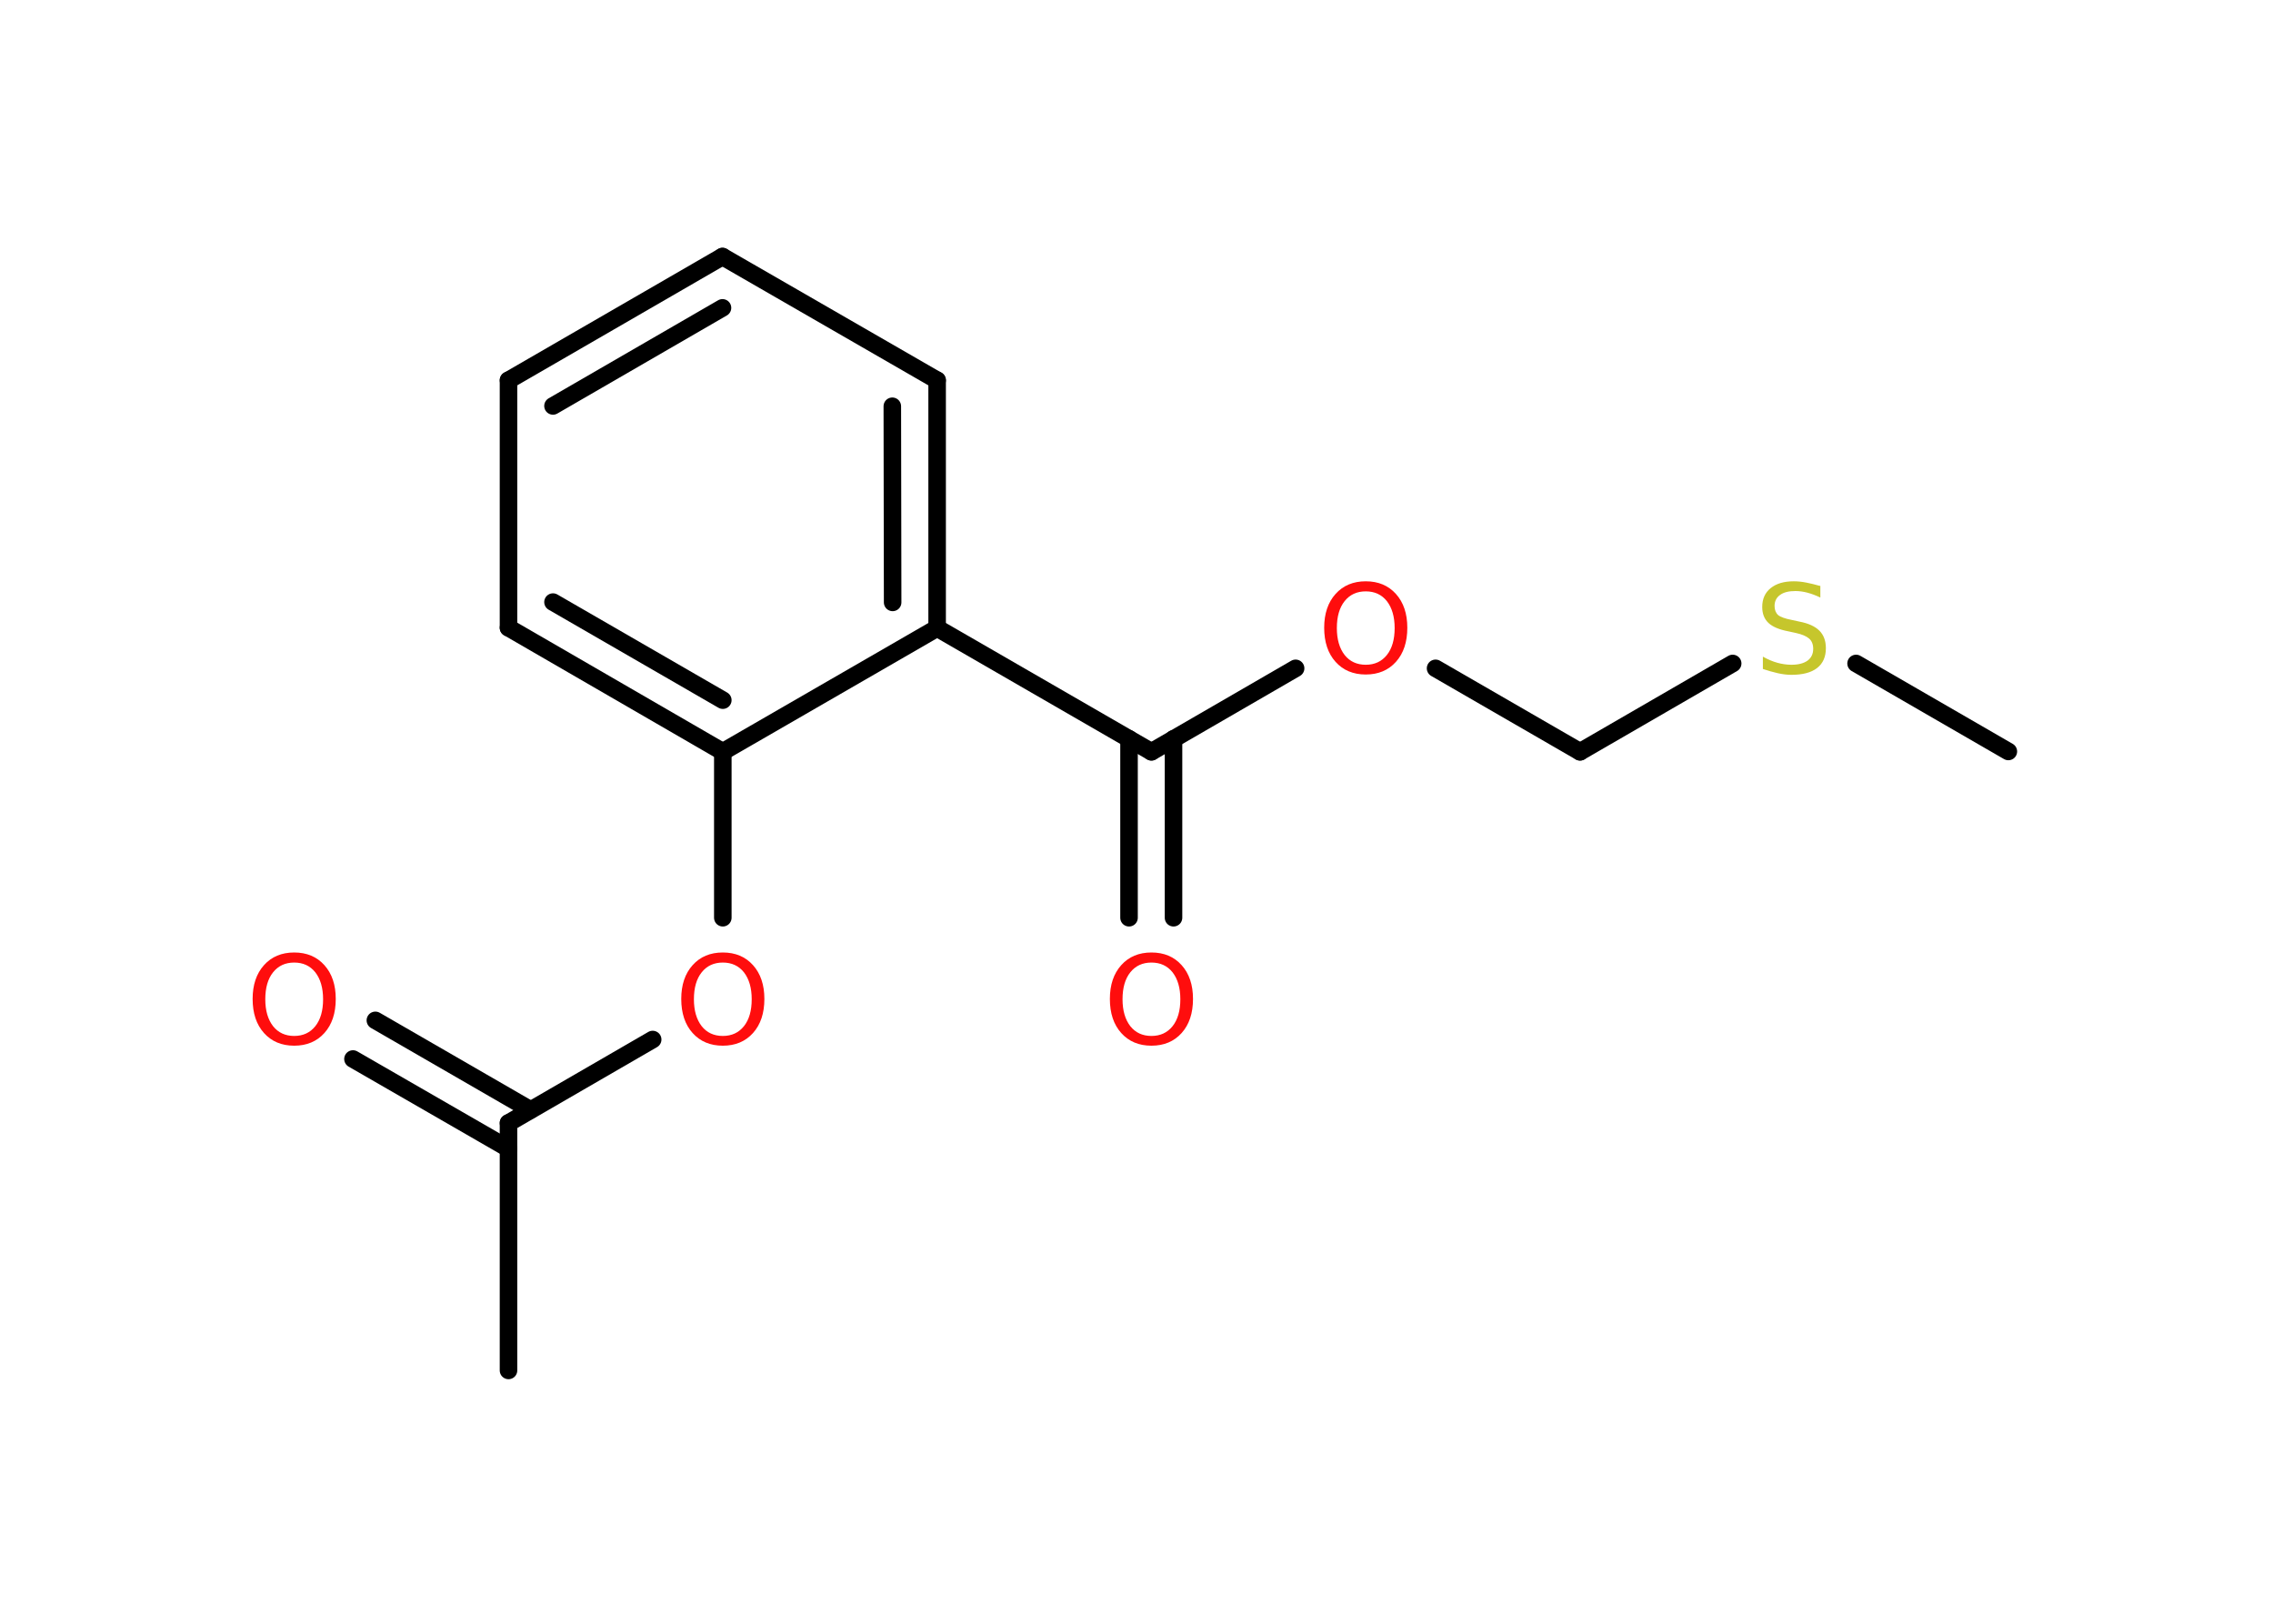 <?xml version='1.0' encoding='UTF-8'?>
<!DOCTYPE svg PUBLIC "-//W3C//DTD SVG 1.1//EN" "http://www.w3.org/Graphics/SVG/1.1/DTD/svg11.dtd">
<svg version='1.2' xmlns='http://www.w3.org/2000/svg' xmlns:xlink='http://www.w3.org/1999/xlink' width='70.0mm' height='50.0mm' viewBox='0 0 70.0 50.0'>
  <desc>Generated by the Chemistry Development Kit (http://github.com/cdk)</desc>
  <g stroke-linecap='round' stroke-linejoin='round' stroke='#000000' stroke-width='.54' fill='#FF0D0D'>
    <rect x='.0' y='.0' width='70.0' height='50.0' fill='#FFFFFF' stroke='none'/>
    <g id='mol1' class='mol'>
      <line id='mol1bnd1' class='bond' x1='61.85' y1='23.14' x2='57.16' y2='20.43'/>
      <line id='mol1bnd2' class='bond' x1='53.36' y1='20.43' x2='48.66' y2='23.15'/>
      <line id='mol1bnd3' class='bond' x1='48.66' y1='23.15' x2='44.21' y2='20.58'/>
      <line id='mol1bnd4' class='bond' x1='39.9' y1='20.58' x2='35.46' y2='23.15'/>
      <g id='mol1bnd5' class='bond'>
        <line x1='36.14' y1='22.75' x2='36.14' y2='28.26'/>
        <line x1='34.77' y1='22.75' x2='34.77' y2='28.26'/>
      </g>
      <line id='mol1bnd6' class='bond' x1='35.46' y1='23.15' x2='28.86' y2='19.34'/>
      <g id='mol1bnd7' class='bond'>
        <line x1='28.86' y1='19.34' x2='28.86' y2='11.71'/>
        <line x1='27.49' y1='18.55' x2='27.48' y2='12.51'/>
      </g>
      <line id='mol1bnd8' class='bond' x1='28.86' y1='11.71' x2='22.25' y2='7.9'/>
      <g id='mol1bnd9' class='bond'>
        <line x1='22.25' y1='7.9' x2='15.66' y2='11.71'/>
        <line x1='22.25' y1='9.48' x2='17.03' y2='12.5'/>
      </g>
      <line id='mol1bnd10' class='bond' x1='15.66' y1='11.71' x2='15.66' y2='19.33'/>
      <g id='mol1bnd11' class='bond'>
        <line x1='15.66' y1='19.33' x2='22.26' y2='23.15'/>
        <line x1='17.03' y1='18.54' x2='22.26' y2='21.56'/>
      </g>
      <line id='mol1bnd12' class='bond' x1='28.86' y1='19.34' x2='22.26' y2='23.15'/>
      <line id='mol1bnd13' class='bond' x1='22.26' y1='23.15' x2='22.26' y2='28.26'/>
      <line id='mol1bnd14' class='bond' x1='20.1' y1='32.01' x2='15.66' y2='34.58'/>
      <line id='mol1bnd15' class='bond' x1='15.66' y1='34.58' x2='15.66' y2='42.2'/>
      <g id='mol1bnd16' class='bond'>
        <line x1='15.66' y1='35.37' x2='10.87' y2='32.61'/>
        <line x1='16.34' y1='34.18' x2='11.56' y2='31.42'/>
      </g>
      <path id='mol1atm2' class='atom' d='M56.06 18.04v.36q-.21 -.1 -.4 -.15q-.19 -.05 -.37 -.05q-.31 .0 -.47 .12q-.17 .12 -.17 .34q.0 .18 .11 .28q.11 .09 .42 .15l.23 .05q.42 .08 .62 .28q.2 .2 .2 .54q.0 .4 -.27 .61q-.27 .21 -.79 .21q-.2 .0 -.42 -.05q-.22 -.05 -.46 -.13v-.38q.23 .13 .45 .19q.22 .06 .43 .06q.32 .0 .5 -.13q.17 -.13 .17 -.36q.0 -.21 -.13 -.32q-.13 -.11 -.41 -.17l-.23 -.05q-.42 -.08 -.61 -.26q-.19 -.18 -.19 -.49q.0 -.37 .26 -.58q.26 -.21 .71 -.21q.19 .0 .39 .04q.2 .04 .41 .1z' stroke='none' fill='#C6C62C'/>
      <path id='mol1atm4' class='atom' d='M42.06 18.21q-.41 .0 -.65 .3q-.24 .3 -.24 .83q.0 .52 .24 .83q.24 .3 .65 .3q.41 .0 .65 -.3q.24 -.3 .24 -.83q.0 -.52 -.24 -.83q-.24 -.3 -.65 -.3zM42.06 17.9q.58 .0 .93 .39q.35 .39 .35 1.04q.0 .66 -.35 1.05q-.35 .39 -.93 .39q-.58 .0 -.93 -.39q-.35 -.39 -.35 -1.05q.0 -.65 .35 -1.04q.35 -.39 .93 -.39z' stroke='none'/>
      <path id='mol1atm6' class='atom' d='M35.46 29.64q-.41 .0 -.65 .3q-.24 .3 -.24 .83q.0 .52 .24 .83q.24 .3 .65 .3q.41 .0 .65 -.3q.24 -.3 .24 -.83q.0 -.52 -.24 -.83q-.24 -.3 -.65 -.3zM35.46 29.33q.58 .0 .93 .39q.35 .39 .35 1.04q.0 .66 -.35 1.05q-.35 .39 -.93 .39q-.58 .0 -.93 -.39q-.35 -.39 -.35 -1.05q.0 -.65 .35 -1.04q.35 -.39 .93 -.39z' stroke='none'/>
      <path id='mol1atm13' class='atom' d='M22.26 29.64q-.41 .0 -.65 .3q-.24 .3 -.24 .83q.0 .52 .24 .83q.24 .3 .65 .3q.41 .0 .65 -.3q.24 -.3 .24 -.83q.0 -.52 -.24 -.83q-.24 -.3 -.65 -.3zM22.26 29.33q.58 .0 .93 .39q.35 .39 .35 1.04q.0 .66 -.35 1.05q-.35 .39 -.93 .39q-.58 .0 -.93 -.39q-.35 -.39 -.35 -1.05q.0 -.65 .35 -1.04q.35 -.39 .93 -.39z' stroke='none'/>
      <path id='mol1atm16' class='atom' d='M9.06 29.64q-.41 .0 -.65 .3q-.24 .3 -.24 .83q.0 .52 .24 .83q.24 .3 .65 .3q.41 .0 .65 -.3q.24 -.3 .24 -.83q.0 -.52 -.24 -.83q-.24 -.3 -.65 -.3zM9.06 29.33q.58 .0 .93 .39q.35 .39 .35 1.04q.0 .66 -.35 1.05q-.35 .39 -.93 .39q-.58 .0 -.93 -.39q-.35 -.39 -.35 -1.05q.0 -.65 .35 -1.04q.35 -.39 .93 -.39z' stroke='none'/>
    </g>
  </g>
</svg>

